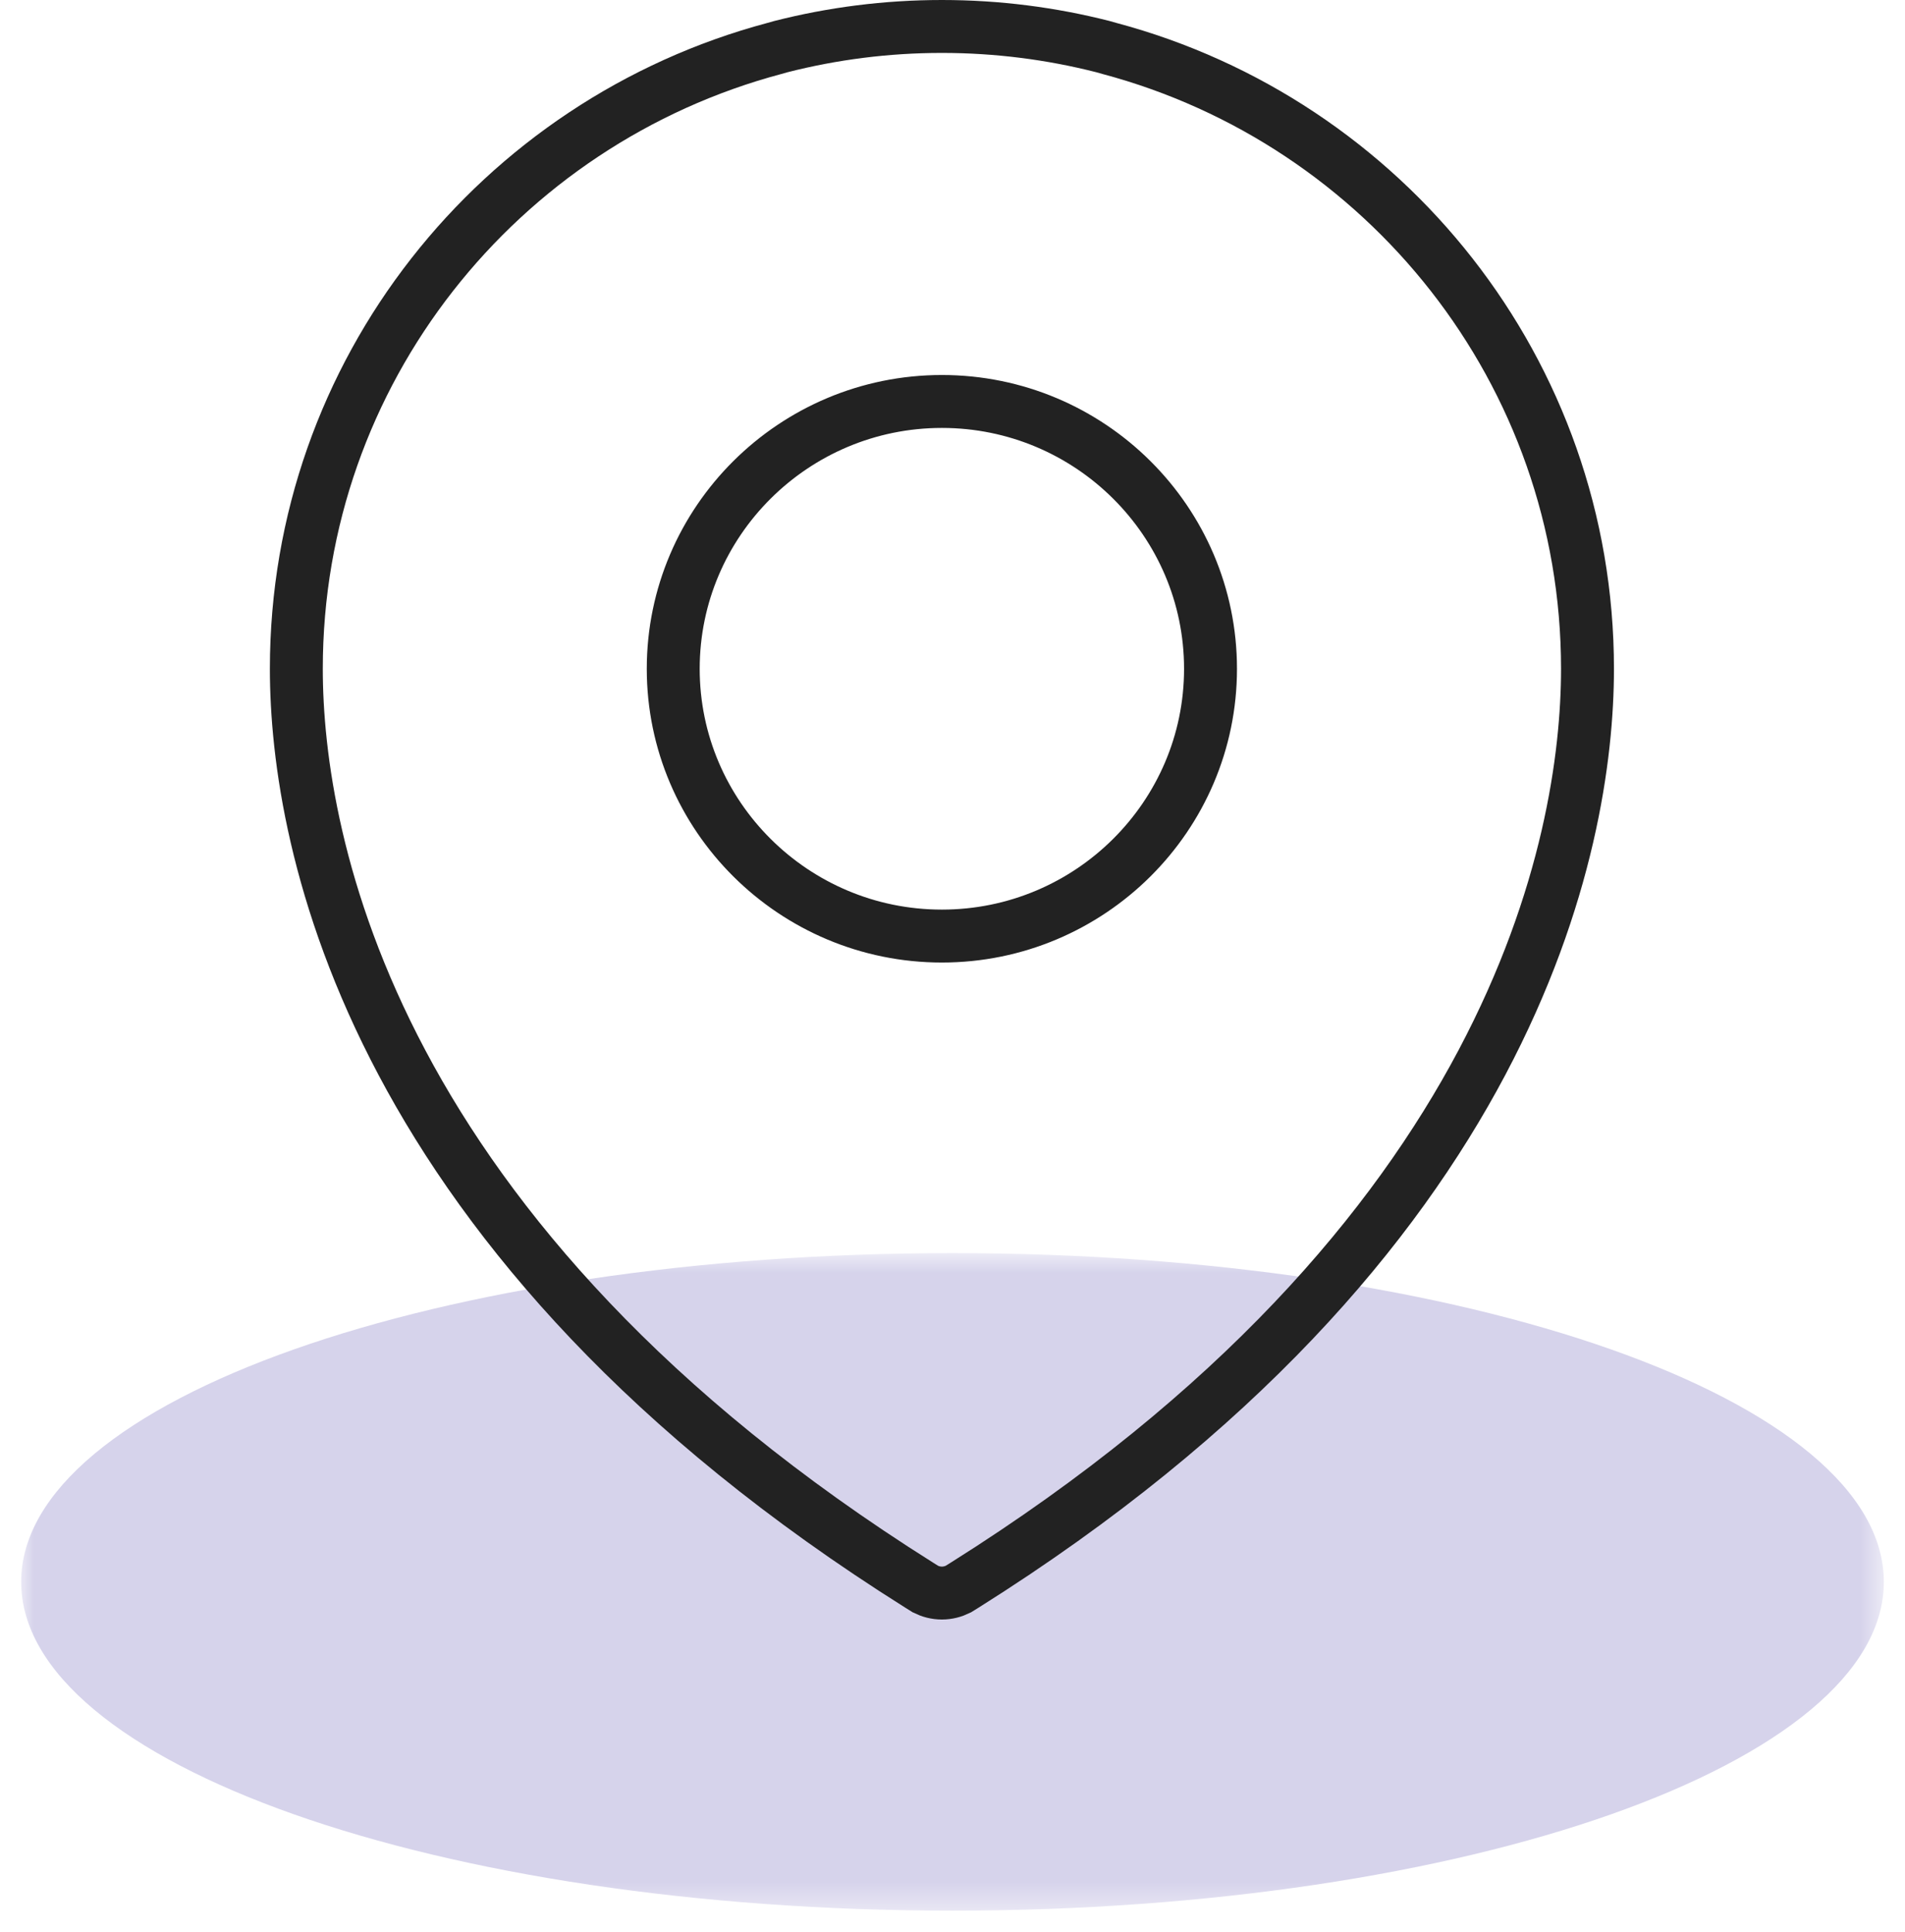 <?xml version="1.0" encoding="UTF-8"?>
<svg width="72px" height="73px" viewBox="0 0 72 73" version="1.1" xmlns="http://www.w3.org/2000/svg" xmlns:xlink="http://www.w3.org/1999/xlink">
    <!-- Generator: Sketch 62 (91390) - https://sketch.com -->
    <title>Group 6</title>
    <desc>Created with Sketch.</desc>
    <defs>
        <polygon id="path-1" points="0 0.753 70.4 0.753 70.4 25.6 0 25.6"/>
    </defs>
    <g id="Symbols" stroke="none" stroke-width="1" fill="none" fill-rule="evenodd">
        <g id="ico/big/planimetria" transform="translate(-4, -3)">
            <g id="Group-6" transform="translate(4.8, 3.9)">
                <g id="Group-3" transform="translate(0, 45.7)">
                    <mask id="mask-2" fill="white">
                        <use xlink:href="#path-1"/>
                    </mask>
                    <g id="Clip-2"/>
                    <path d="M35.2,25.601 C15.759,25.601 0,20.037 0,13.177 C0,6.316 15.759,0.753 35.2,0.753 C54.641,0.753 70.4,6.316 70.4,13.177 C70.4,20.037 54.641,25.601 35.2,25.601 Z" id="Fill-1" fill="#D6D3EB" mask="url(#mask-2)"/>
                </g>
                <path d="M34.799,14.271 C40.398,14.271 44.952,18.802 44.952,24.373 C44.952,29.942 40.398,34.473 34.799,34.473 C29.2,34.473 24.645,29.942 24.645,24.373 C24.645,18.802 29.2,14.271 34.799,14.271 Z M33.936,58.998 C34.017,59.049 34.099,59.101 34.18,59.151 C34.367,59.244 34.577,59.3 34.799,59.3 C35.021,59.3 35.231,59.244 35.418,59.151 C35.5,59.101 35.583,59.049 35.664,58.998 C56.4,45.961 59.2,30.932 59.2,24.373 C59.2,13.144 51.533,3.703 41.127,0.93 C41.045,0.907 40.966,0.882 40.883,0.861 C38.939,0.366 36.901,0.1 34.799,0.1 C32.699,0.1 30.661,0.366 28.717,0.861 C28.636,0.882 28.553,0.907 28.472,0.93 C18.065,3.703 10.4,13.146 10.4,24.373 C10.4,30.932 13.2,45.961 33.936,58.998 Z" id="Stroke-4" stroke="#222222" stroke-width="2"/>
            </g>
        </g>
    </g>
</svg>